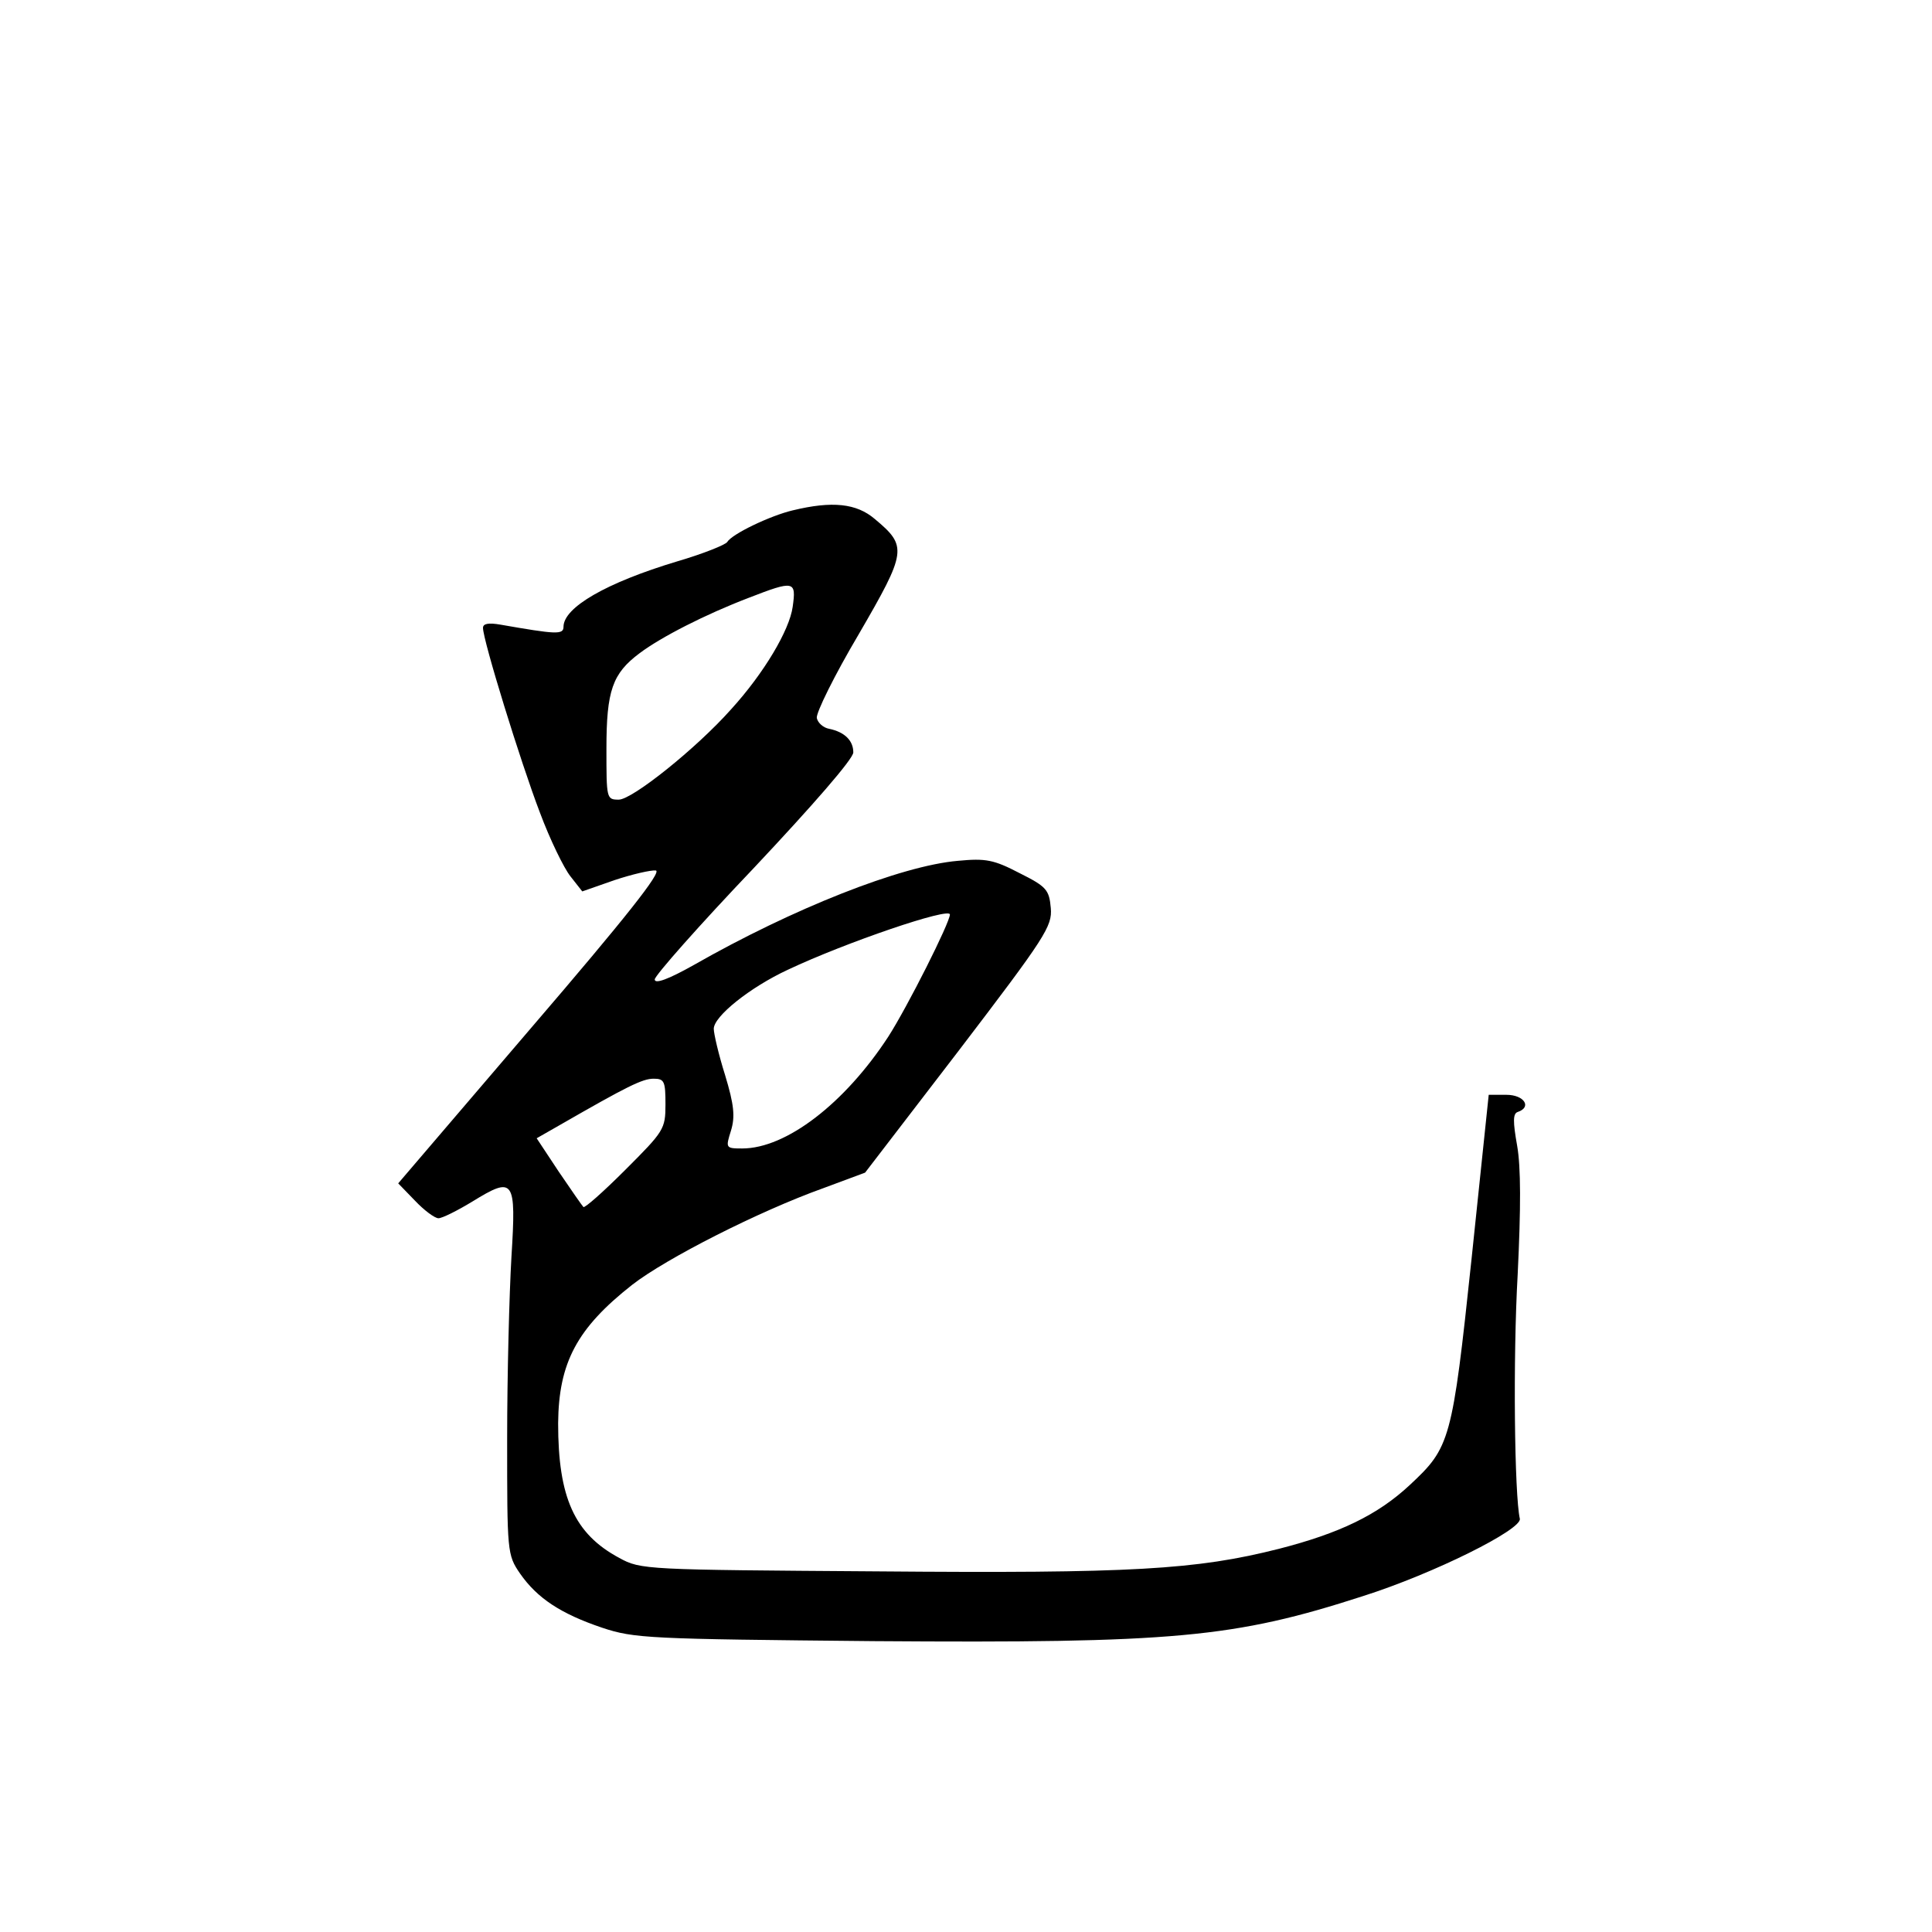 <?xml version="1.0" standalone="no"?>
<!DOCTYPE svg PUBLIC "-//W3C//DTD SVG 20010904//EN"
 "http://www.w3.org/TR/2001/REC-SVG-20010904/DTD/svg10.dtd">
<svg version="1.0" xmlns="http://www.w3.org/2000/svg"
 width="360pt" height="360pt" viewBox="0 0 360 360"
 preserveAspectRatio="xMidYMid meet">
<g transform="translate(0,360) scale(0.1,-0.1)"
fill="#000000" stroke="none">
<path d="M1477 2649 c-42 -10 -113 -44 -122 -59 -3 -5 -45 -22 -93 -36 -133
-40 -212 -86 -212 -122 0 -15 -14 -14 -117 4 -23 4 -33 2 -33 -6 0 -23 70
-250 106 -344 19 -51 45 -104 57 -119 l22 -28 60 21 c33 11 68 19 77 18 12 -2
-56 -88 -232 -293 l-248 -290 31 -32 c17 -18 37 -33 44 -33 7 0 35 14 63 31
78 48 82 42 73 -103 -4 -68 -8 -220 -8 -339 0 -211 0 -216 24 -251 32 -46 76
-75 153 -101 60 -20 87 -21 506 -25 560 -4 671 6 912 84 132 42 296 124 292
144 -10 44 -13 298 -4 456 6 124 6 199 -1 239 -8 45 -8 60 1 63 27 9 12 32
-21 32 l-33 0 -32 -306 c-36 -340 -40 -351 -115 -421 -60 -56 -131 -90 -244
-119 -154 -39 -274 -46 -748 -42 -432 3 -441 3 -481 25 -84 45 -114 113 -114
251 1 113 35 177 138 258 63 49 236 137 356 180 l78 29 175 228 c161 211 174
231 171 265 -3 34 -8 40 -58 65 -48 25 -63 28 -115 23 -106 -9 -308 -89 -492
-194 -48 -27 -73 -36 -73 -27 0 7 83 101 185 208 110 117 185 203 185 215 0
22 -16 38 -45 44 -11 2 -21 11 -23 20 -2 9 33 80 78 156 90 155 91 164 30 215
-34 29 -79 34 -153 16z m0 -180 c-6 -43 -53 -123 -115 -191 -65 -73 -184 -168
-209 -168 -23 0 -23 2 -23 95 0 108 11 140 62 178 40 30 122 72 203 103 85 33
89 32 82 -17z m293 -573 c0 -15 -79 -172 -115 -228 -81 -124 -190 -208 -272
-208 -31 0 -31 1 -21 33 8 26 6 48 -11 104 -12 38 -21 77 -21 86 0 23 67 77
138 110 108 51 302 117 302 103z m-530 -354 c0 -46 -3 -50 -75 -122 -41 -41
-76 -72 -78 -69 -2 2 -23 32 -46 66 l-41 62 42 24 c127 73 155 87 176 87 20 0
22 -5 22 -48z"/>
</g>
</svg>
